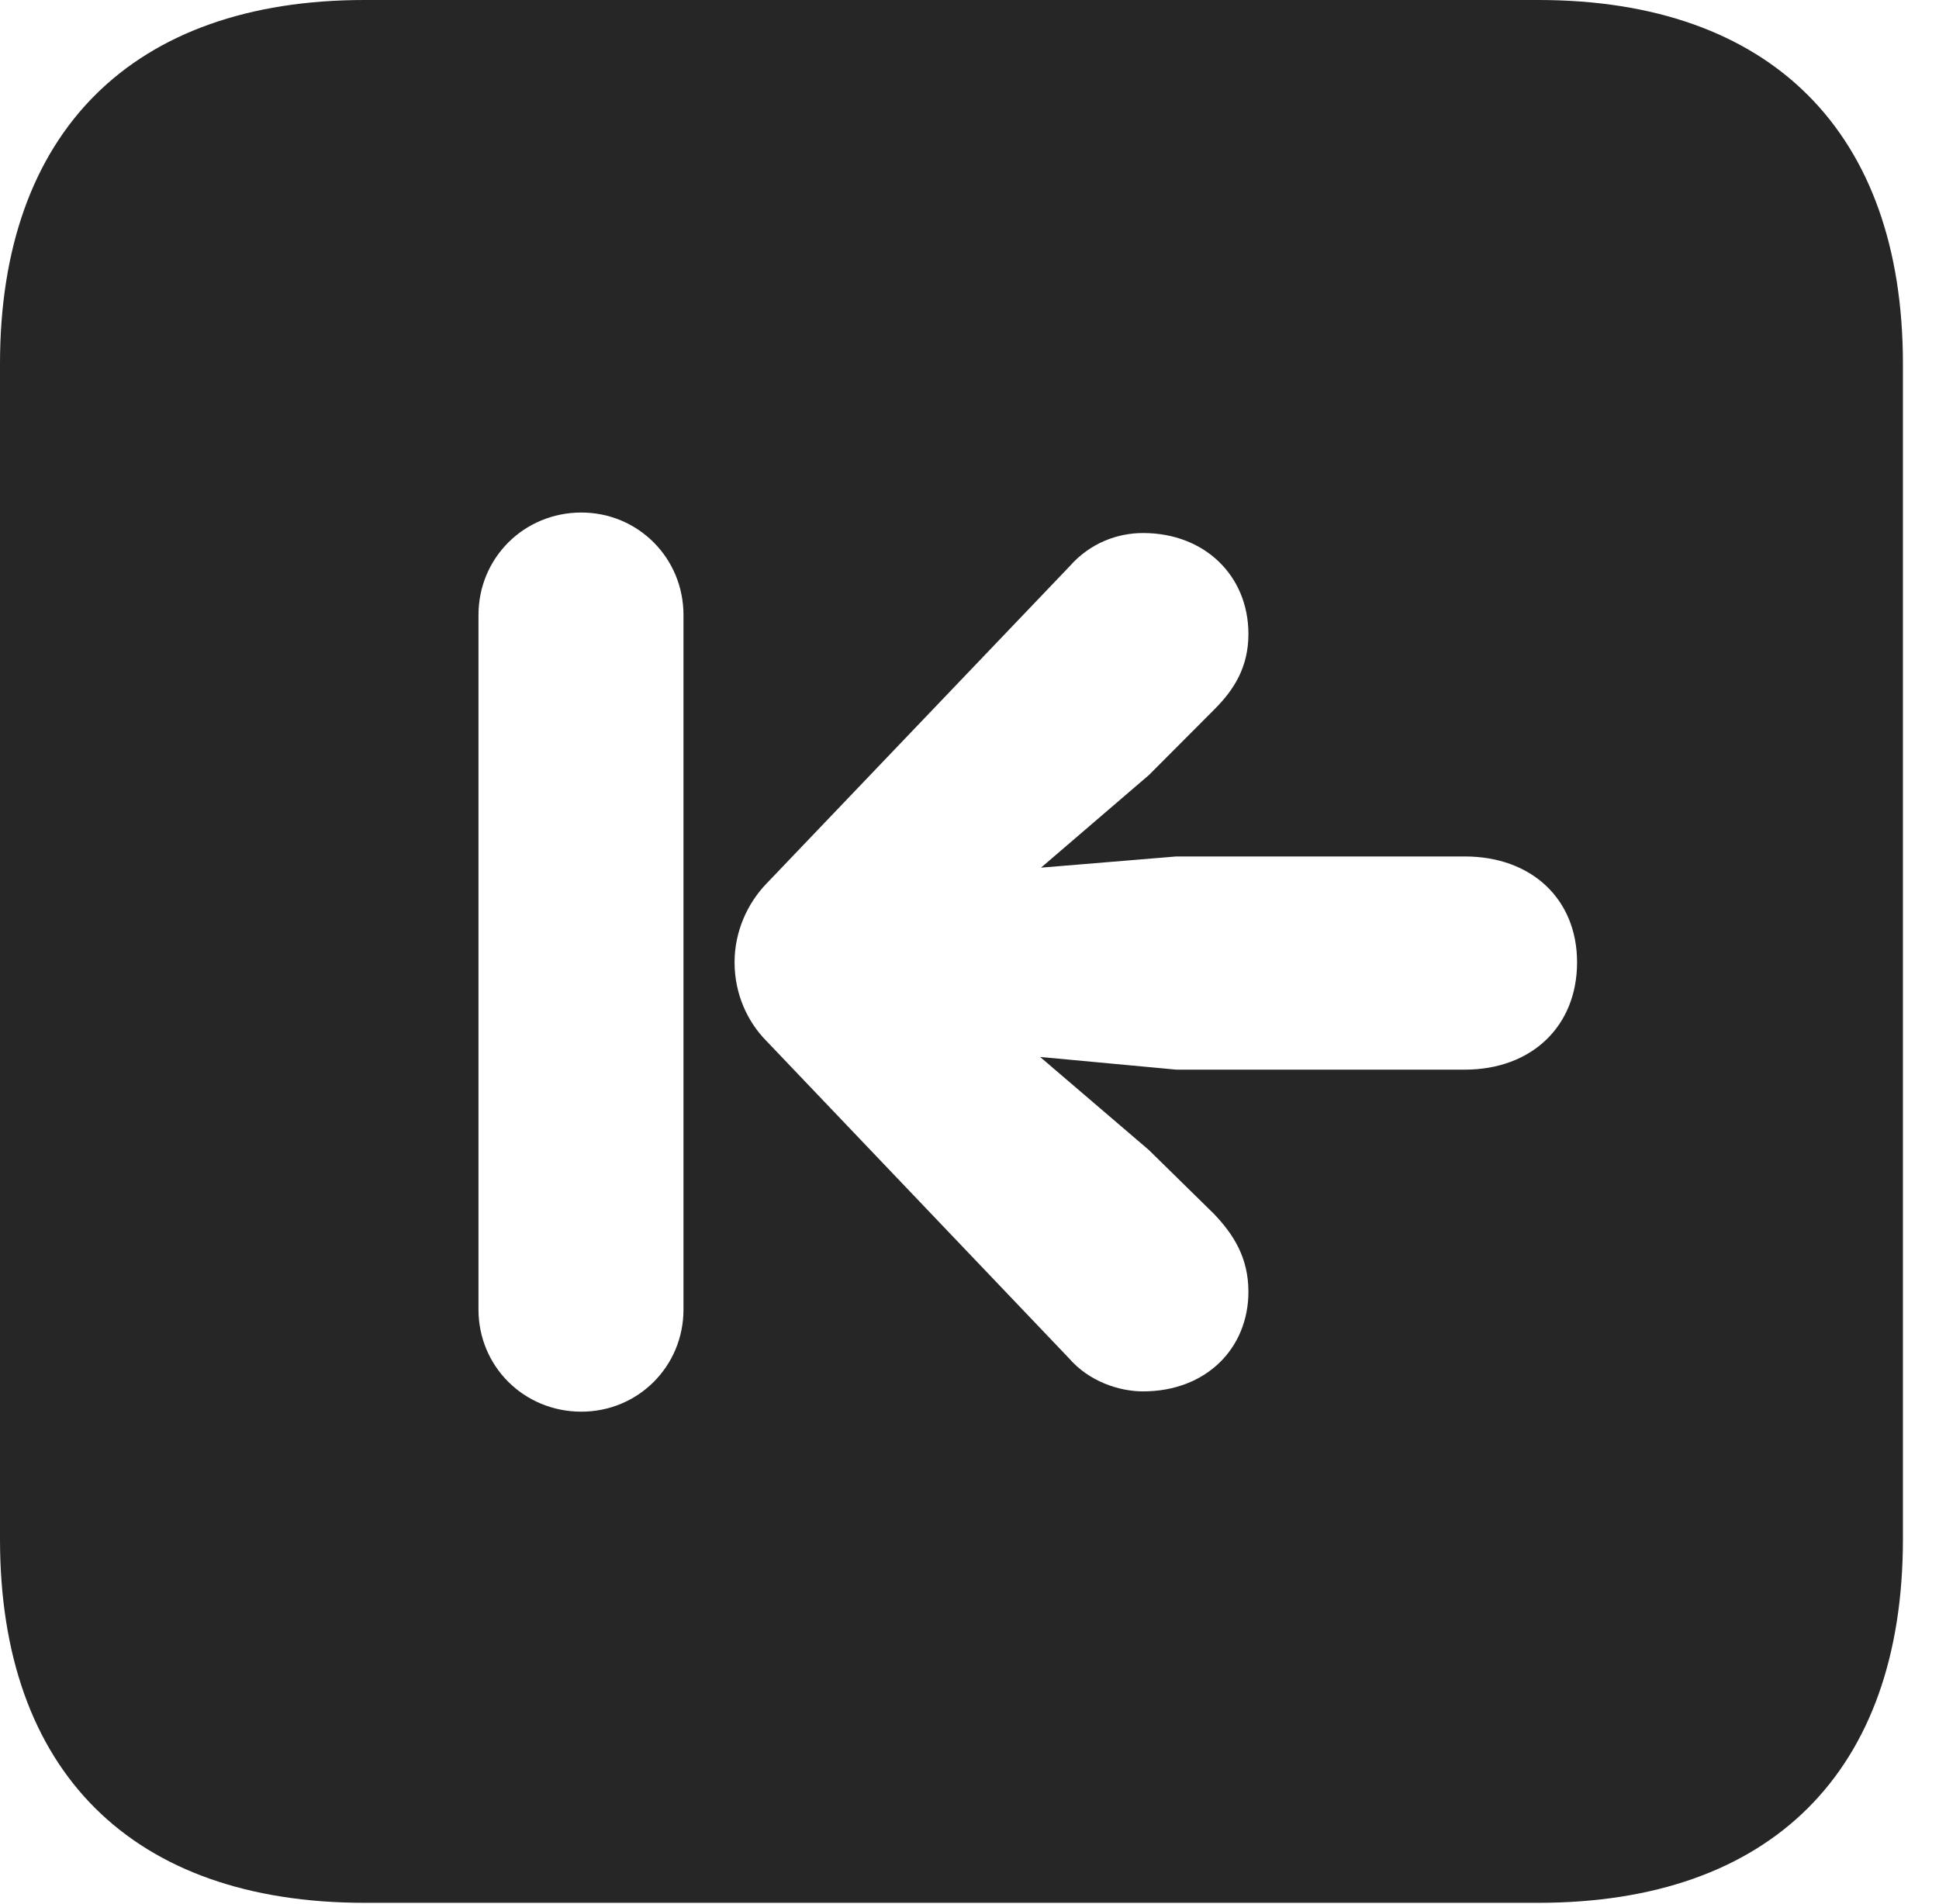 <?xml version="1.0" encoding="UTF-8"?>
<!--Generator: Apple Native CoreSVG 326-->
<!DOCTYPE svg PUBLIC "-//W3C//DTD SVG 1.1//EN" "http://www.w3.org/Graphics/SVG/1.1/DTD/svg11.dtd">
<svg version="1.1" xmlns="http://www.w3.org/2000/svg" xmlns:xlink="http://www.w3.org/1999/xlink"
       viewBox="0 0 19.399 19.053">
       <g>
              <rect height="19.053" opacity="0" width="19.399" x="0" y="0" />
              <path d="M19.038 3.639L19.038 15.401C19.038 17.726 17.716 19.038 15.39 19.038L3.648 19.038C1.324 19.038 0 17.726 0 15.401L0 3.639C0 1.322 1.324 0 3.648 0L15.39 0C17.716 0 19.038 1.322 19.038 3.639ZM4.787 6.153L4.787 13.102C4.787 13.671 5.242 14.124 5.816 14.124C6.384 14.124 6.838 13.671 6.838 13.102L6.838 6.153C6.838 5.583 6.384 5.128 5.816 5.128C5.242 5.128 4.787 5.583 4.787 6.153ZM10.702 5.665L7.665 8.844C7.481 9.036 7.349 9.316 7.349 9.628C7.349 9.943 7.477 10.221 7.665 10.412L10.697 13.592C10.893 13.818 11.19 13.921 11.436 13.921C12.066 13.921 12.49 13.491 12.49 12.924C12.49 12.584 12.342 12.351 12.144 12.144L11.494 11.506L10.406 10.575L11.769 10.702L14.655 10.702C15.321 10.702 15.778 10.27 15.778 9.628C15.778 8.994 15.321 8.569 14.655 8.569L11.769 8.569L10.415 8.681L11.496 7.753L12.144 7.103C12.35 6.899 12.49 6.671 12.49 6.343C12.49 5.761 12.053 5.333 11.436 5.333C11.178 5.333 10.905 5.434 10.702 5.665Z"
                     fill="currentColor" fill-opacity="0.85" />
       </g>
</svg>